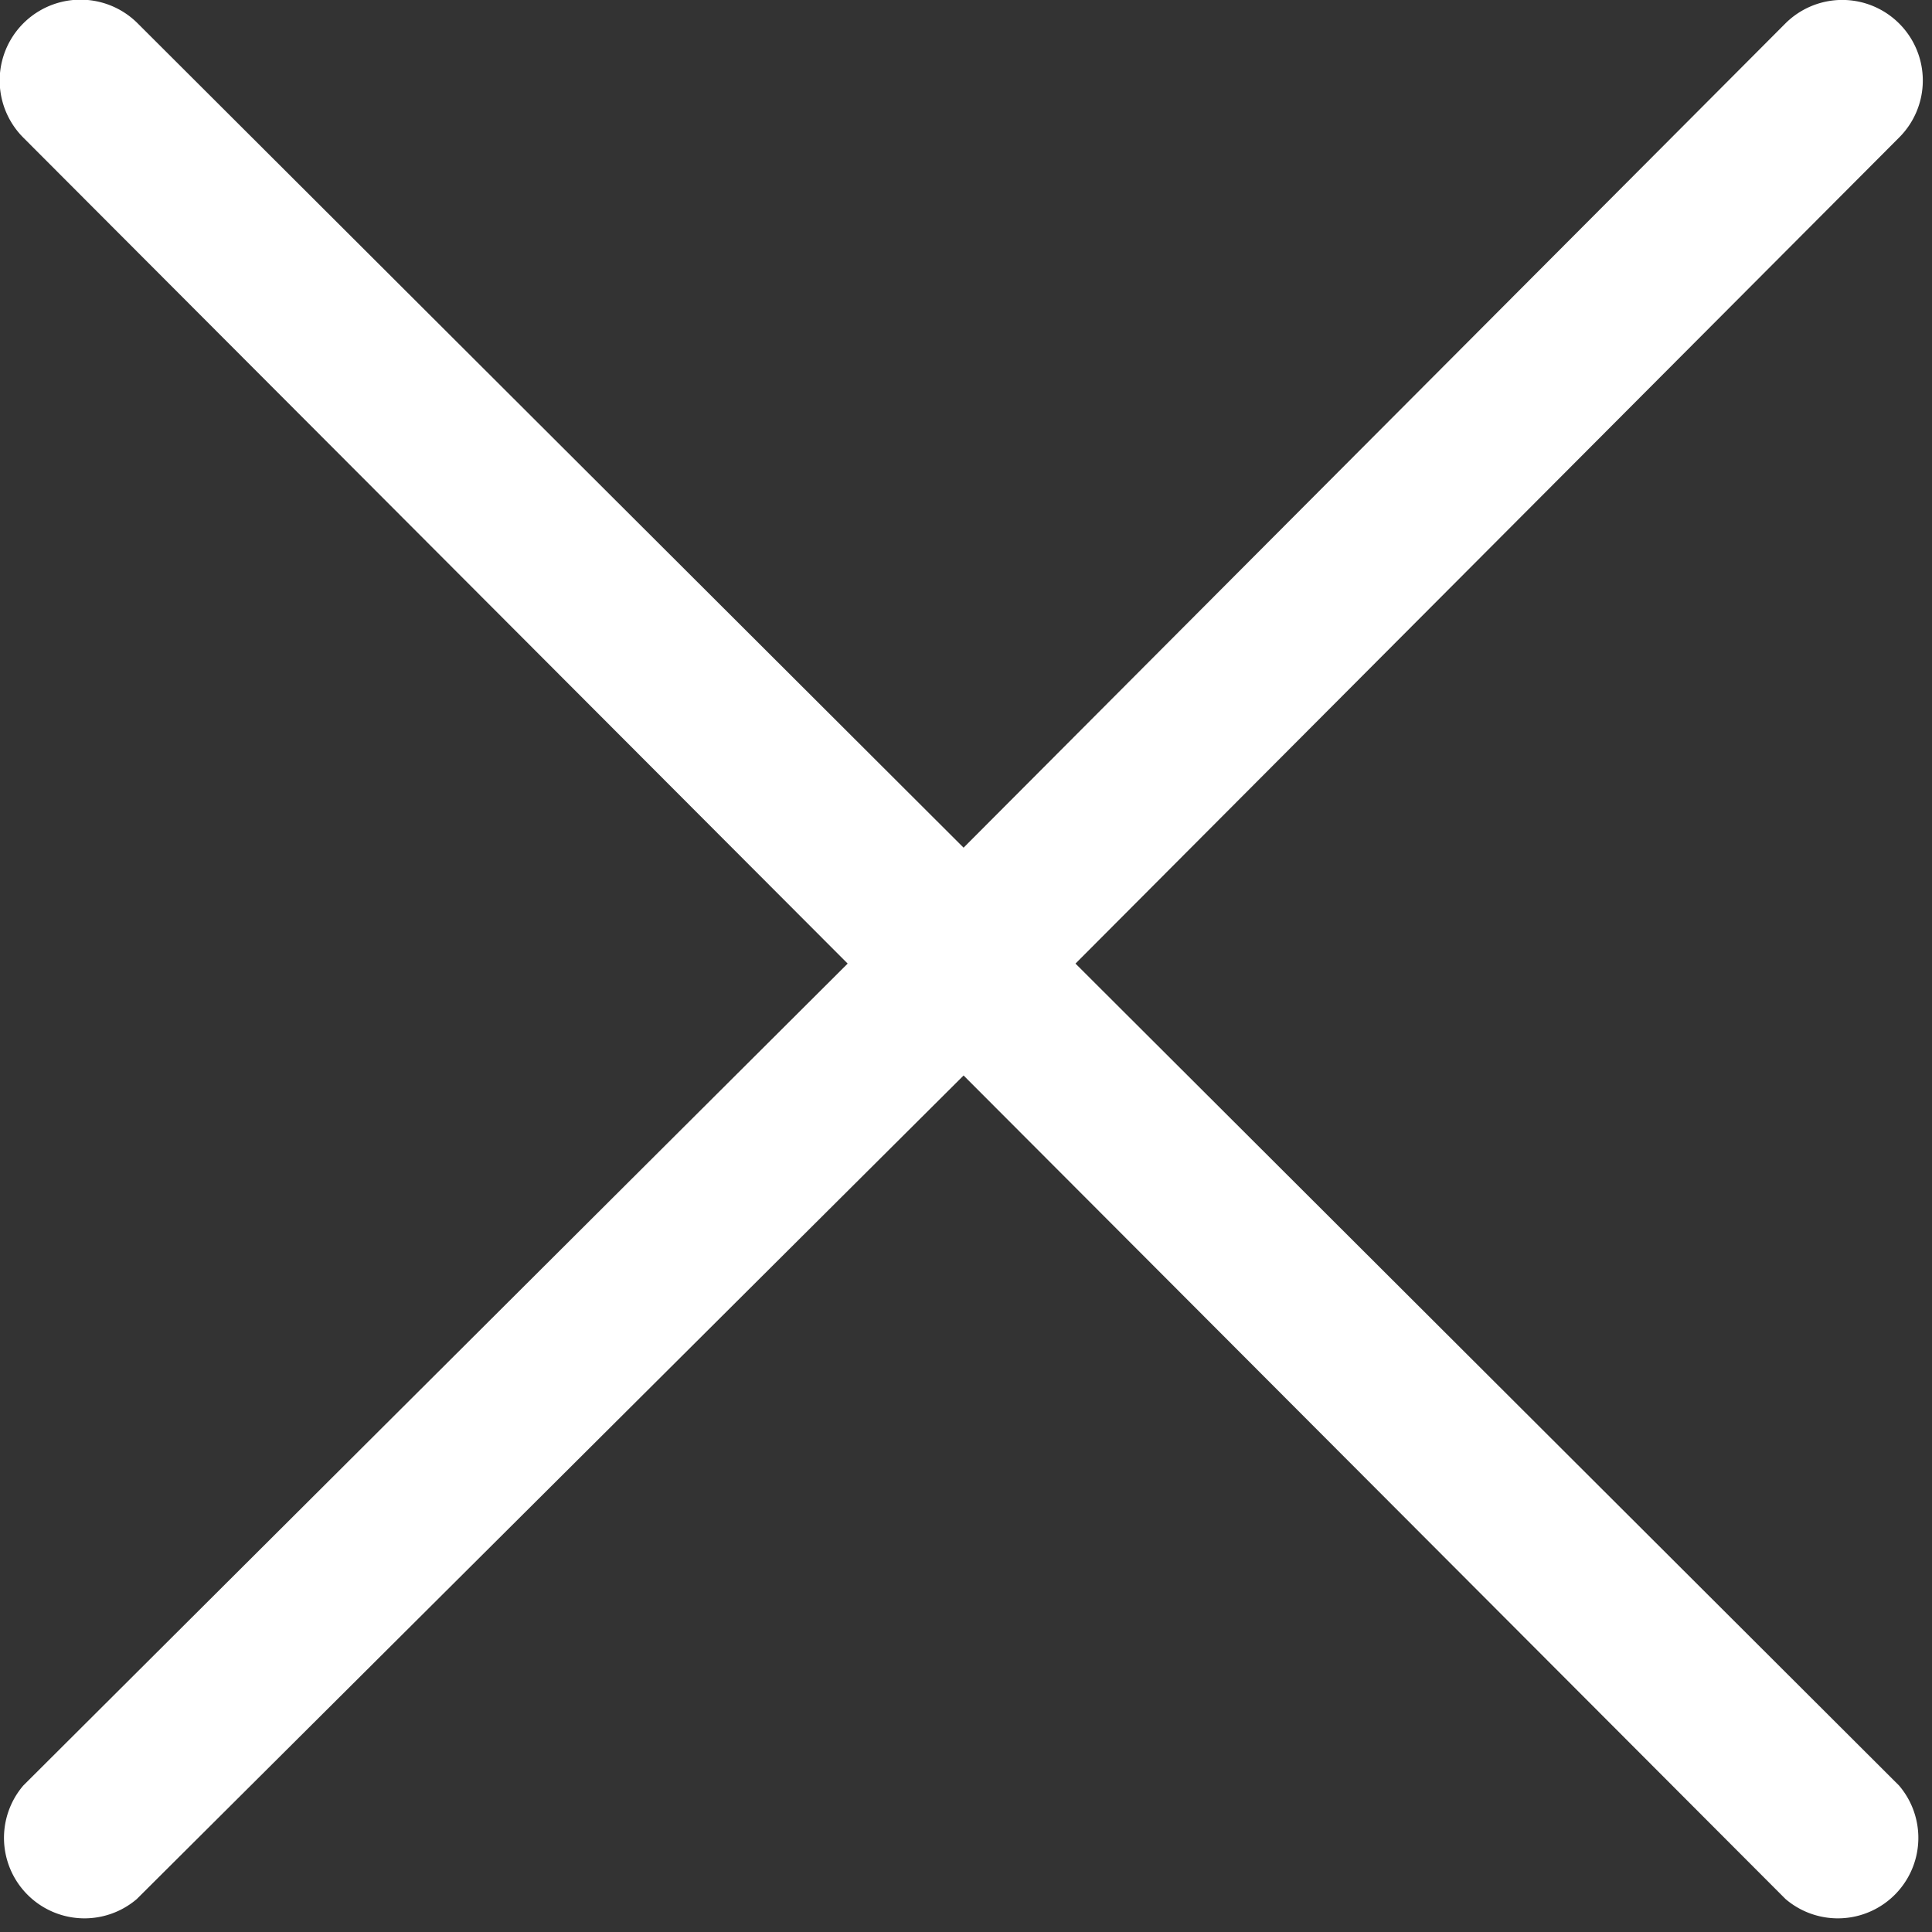 <svg id="Layer_1" xmlns="http://www.w3.org/2000/svg" viewBox="0 0 24 24"><rect x="0" y="0" width="24" height="24" fill="#333333" stroke="none"/><title>close-black</title><path d="M10.56,12,.32,22.21a1,1,0,0,0,1.41,1.41L12,13.39,22.21,23.62a1,1,0,0,0,1.41-1.41L13.39,12,23.62,1.74a1,1,0,0,0,0-1.42,1,1,0,0,0-1.41,0L12,10.56,1.74.32A1,1,0,0,0,.32,1.74Z" transform="translate(-0.03 -0.03)" fill="#ffffff" /></svg>